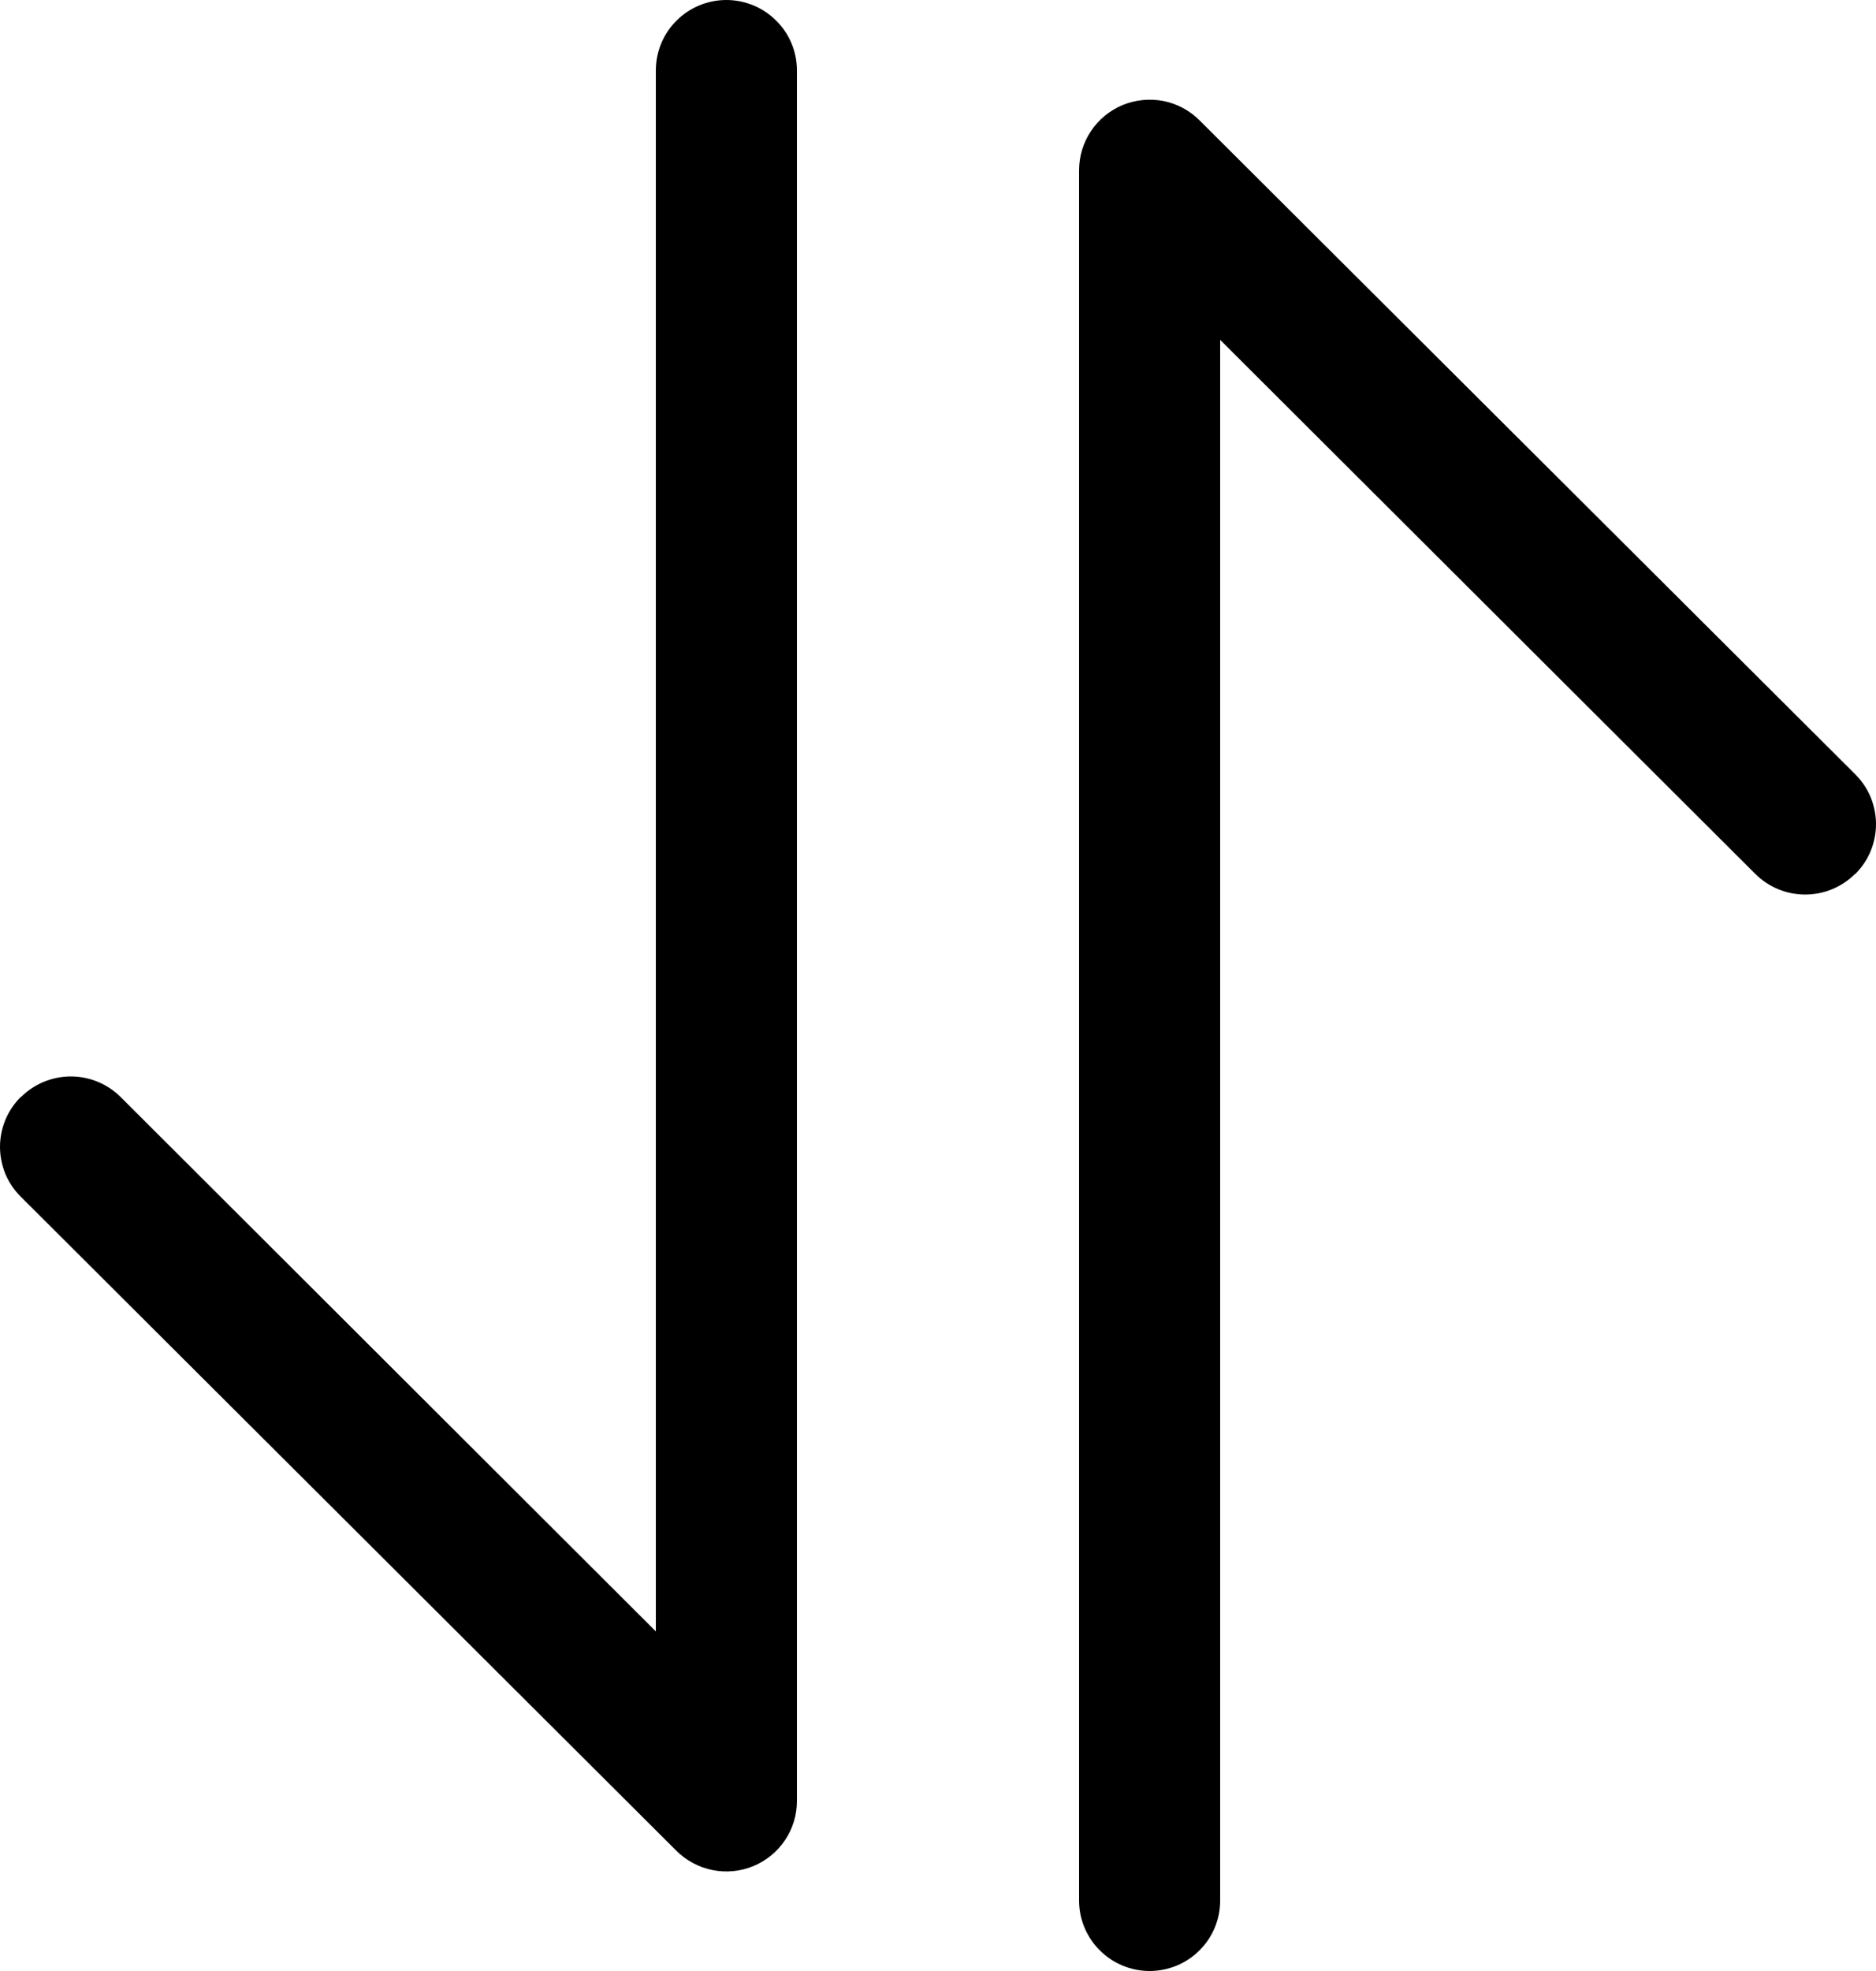 <svg width="20" height="21" viewBox="0 0 20 21" fill="none" xmlns="http://www.w3.org/2000/svg">
<path id="Vector" d="M6.992 0.75C6.992 0.551 7.071 0.36 7.212 0.22C7.353 0.079 7.544 0 7.744 0C7.943 0 8.134 0.079 8.275 0.22C8.417 0.36 8.496 0.551 8.496 0.75V19.189C8.496 19.338 8.452 19.483 8.369 19.606C8.287 19.729 8.169 19.825 8.032 19.882C7.895 19.939 7.744 19.954 7.598 19.925C7.452 19.896 7.318 19.825 7.213 19.721L0.221 12.75C0.151 12.68 0.095 12.598 0.057 12.507C0.02 12.415 0 12.318 0 12.219C0 12.12 0.02 12.023 0.057 11.932C0.095 11.84 0.151 11.758 0.221 11.688H0.224C0.365 11.548 0.556 11.469 0.755 11.469C0.954 11.469 1.145 11.548 1.286 11.688L6.992 17.382V0.75ZM11.504 1.81C11.505 1.662 11.549 1.518 11.632 1.395C11.714 1.272 11.832 1.176 11.969 1.119C12.106 1.063 12.257 1.048 12.403 1.076C12.548 1.105 12.682 1.176 12.787 1.281L19.779 8.25C19.849 8.32 19.905 8.402 19.943 8.494C19.98 8.585 20 8.682 20 8.781C20 8.88 19.98 8.977 19.943 9.068C19.905 9.16 19.849 9.242 19.779 9.312H19.776C19.635 9.452 19.444 9.531 19.245 9.531C19.046 9.531 18.855 9.452 18.714 9.312L13.008 3.621V20.25C13.008 20.449 12.929 20.64 12.788 20.78C12.647 20.921 12.456 21 12.256 21C12.057 21 11.866 20.921 11.725 20.78C11.584 20.64 11.504 20.449 11.504 20.25V1.81Z" fill="black"/>
</svg>
